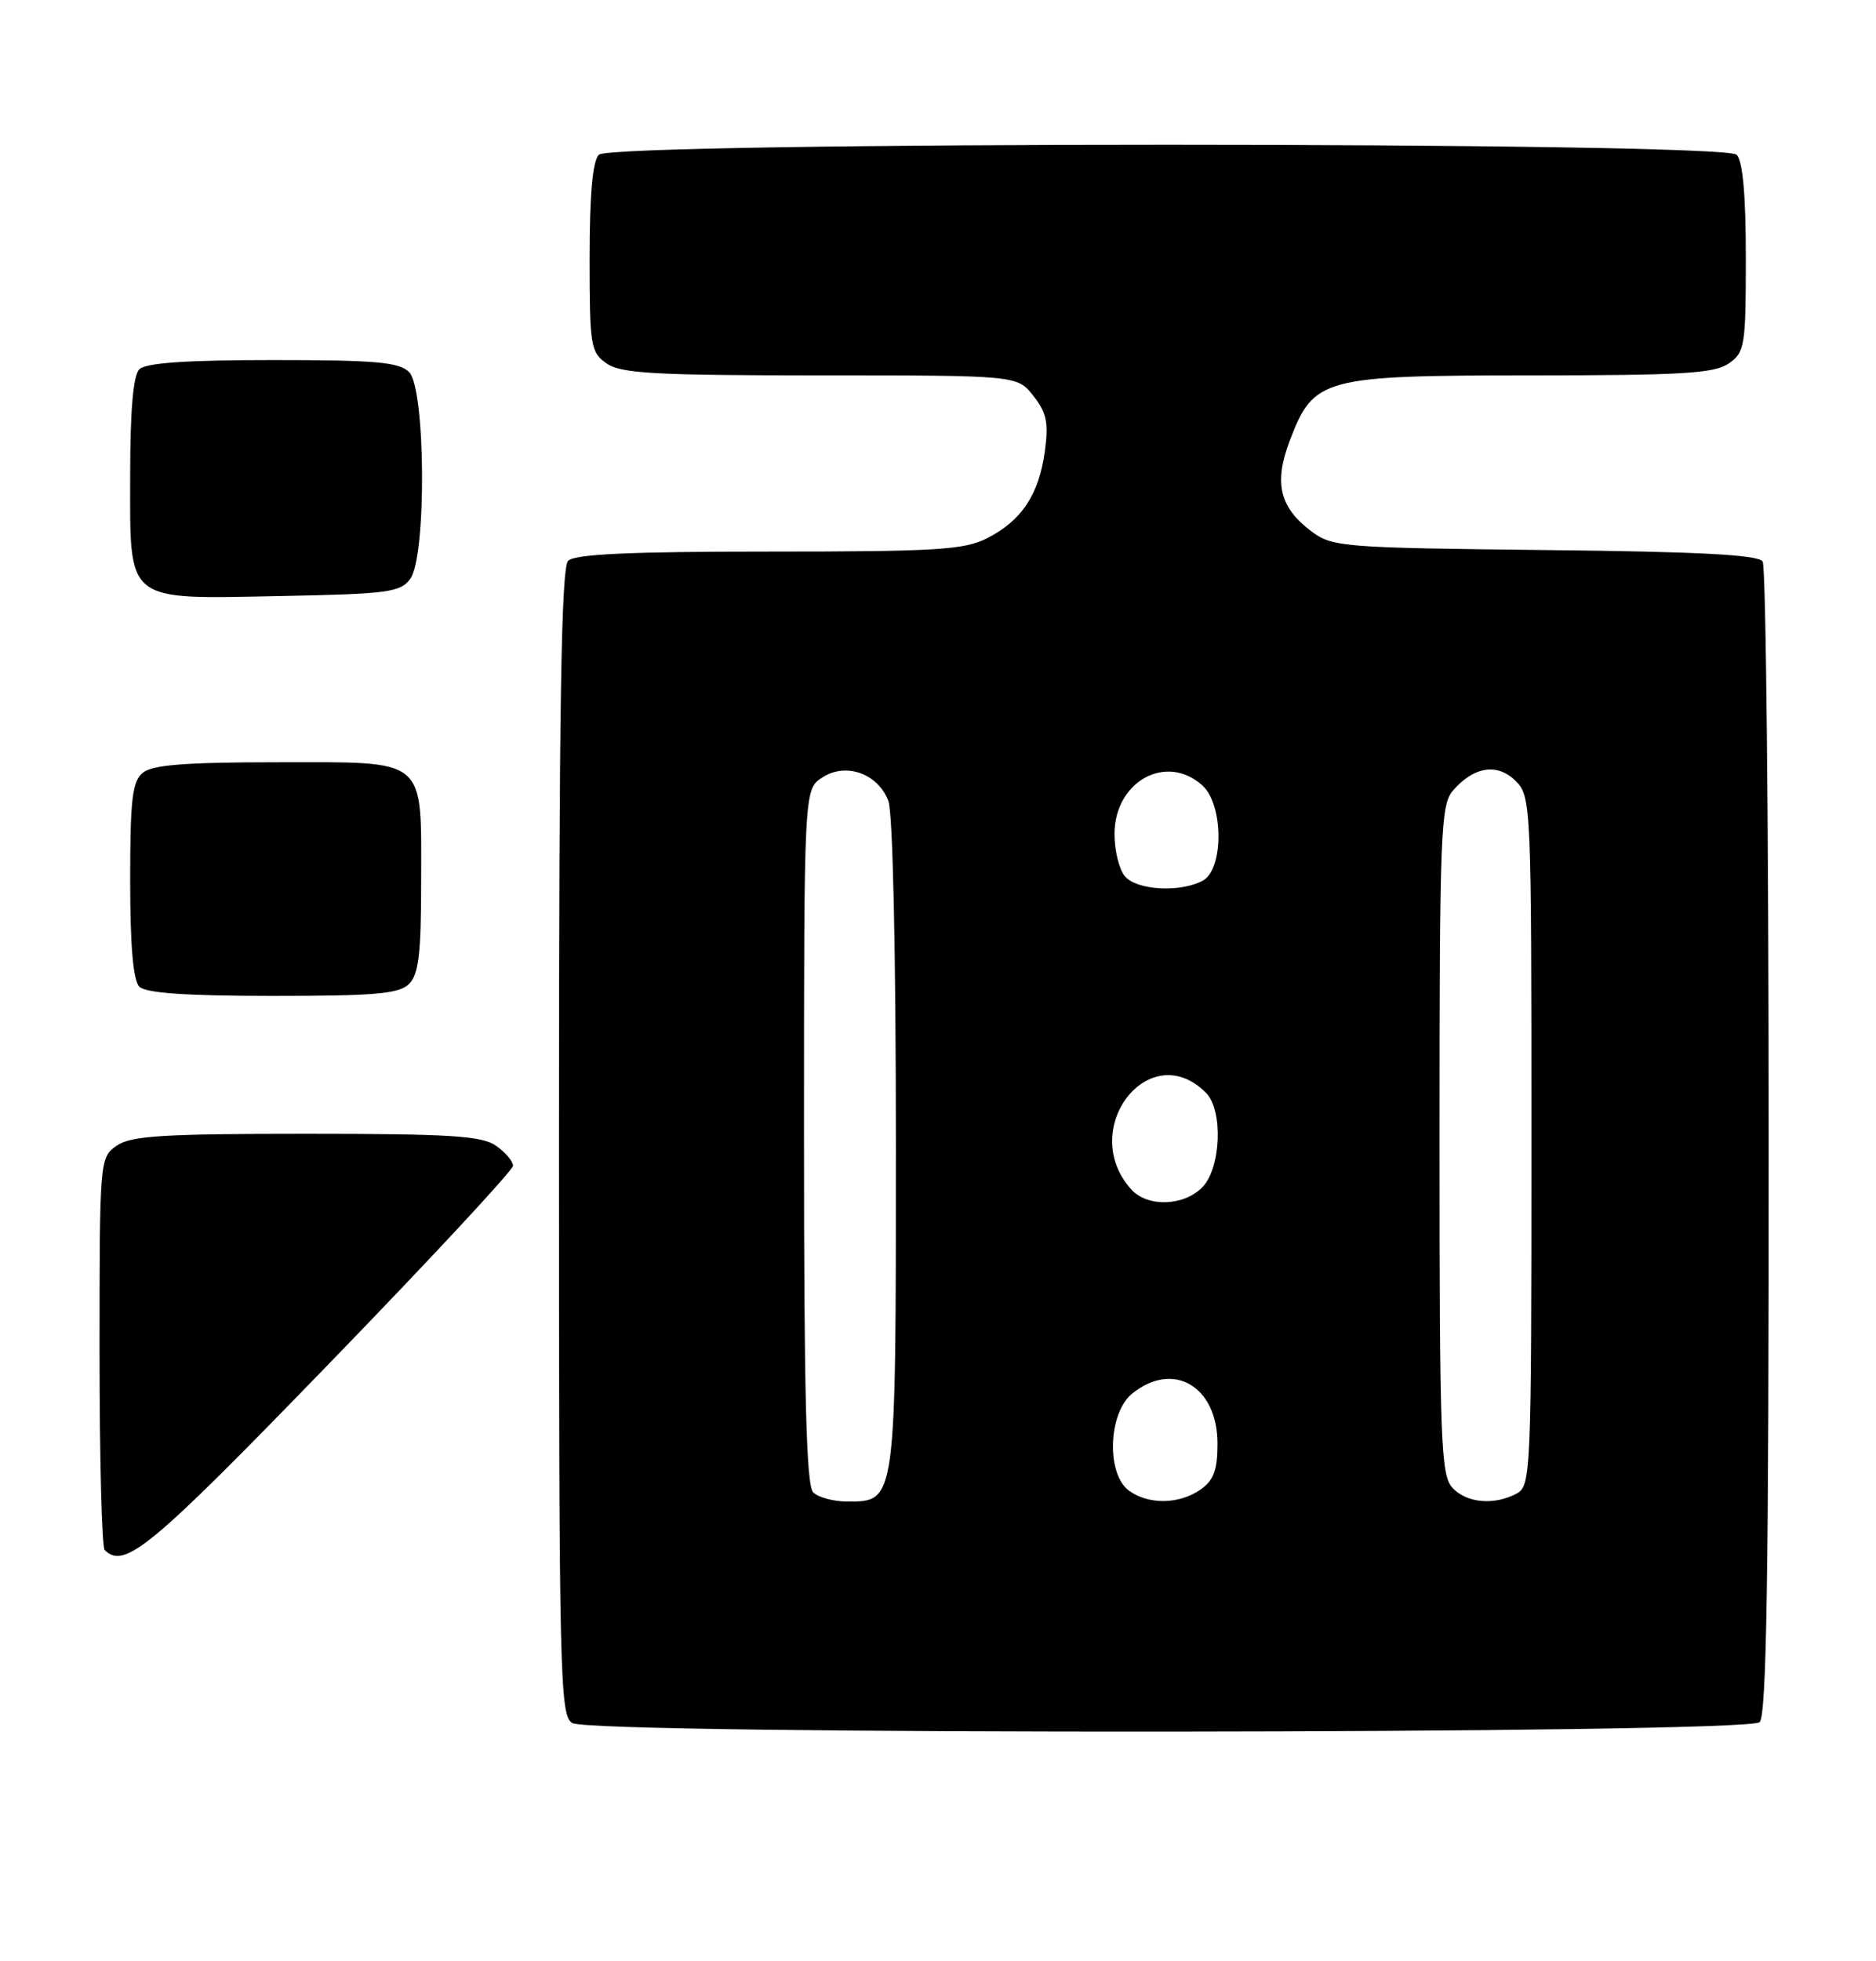 <?xml version="1.0" encoding="UTF-8" standalone="no"?>
<!DOCTYPE svg PUBLIC "-//W3C//DTD SVG 1.1//EN" "http://www.w3.org/Graphics/SVG/1.1/DTD/svg11.dtd" >
<svg xmlns="http://www.w3.org/2000/svg" xmlns:xlink="http://www.w3.org/1999/xlink" version="1.1" viewBox="0 0 245 256">
 <g >
 <path fill="currentColor"
d=" M 229.80 224.80 C 230.71 223.89 231.00 205.72 230.98 149.05 C 230.98 108.05 230.63 73.96 230.20 73.30 C 229.65 72.42 221.97 72.01 201.79 71.80 C 175.50 71.51 174.00 71.40 171.32 69.40 C 167.10 66.26 166.33 63.04 168.45 57.49 C 171.57 49.31 172.71 49.01 200.03 49.00 C 219.70 49.00 223.92 48.74 225.78 47.44 C 227.87 45.98 228.00 45.16 228.00 33.64 C 228.00 25.45 227.60 21.00 226.80 20.20 C 225.06 18.46 79.94 18.46 78.20 20.20 C 77.40 21.00 77.00 25.45 77.00 33.64 C 77.00 45.16 77.13 45.98 79.22 47.44 C 81.09 48.75 85.50 49.00 107.15 49.00 C 132.85 49.00 132.85 49.00 134.96 51.68 C 136.69 53.87 136.96 55.19 136.45 58.93 C 135.68 64.55 133.42 67.96 128.93 70.25 C 125.93 71.78 122.32 72.00 100.45 72.00 C 82.30 72.00 75.07 72.33 74.20 73.20 C 73.29 74.11 73.00 92.34 73.00 149.15 C 73.00 219.29 73.11 223.96 74.75 224.92 C 77.45 226.49 228.23 226.37 229.80 224.80 Z  M 42.87 178.11 C 56.14 164.43 67.00 152.75 67.00 152.17 C 67.00 151.59 66.00 150.41 64.78 149.56 C 62.93 148.26 58.80 148.00 40.00 148.00 C 21.20 148.00 17.07 148.26 15.22 149.56 C 13.03 151.10 13.00 151.40 13.00 176.39 C 13.00 190.29 13.30 201.97 13.67 202.33 C 16.24 204.90 19.61 202.11 42.87 178.11 Z  M 53.43 128.43 C 54.68 127.18 55.00 124.46 55.00 115.12 C 55.00 98.69 55.97 99.50 36.23 99.50 C 24.20 99.50 19.90 99.84 18.65 100.87 C 17.27 102.02 17.00 104.35 17.00 114.92 C 17.00 123.45 17.39 127.99 18.20 128.80 C 19.03 129.63 24.34 130.00 35.63 130.00 C 49.05 130.00 52.13 129.73 53.43 128.43 Z  M 53.58 75.56 C 55.72 72.64 55.59 50.73 53.43 48.57 C 52.13 47.27 49.05 47.00 35.63 47.00 C 24.34 47.00 19.03 47.37 18.20 48.20 C 17.39 49.01 17.00 53.57 17.00 62.14 C 17.00 78.87 16.16 78.20 36.83 77.80 C 50.66 77.53 52.30 77.31 53.58 75.56 Z  M 106.20 194.80 C 105.30 193.90 105.00 182.21 105.00 148.32 C 105.00 103.05 105.00 103.05 107.37 101.50 C 110.45 99.47 114.65 100.96 116.02 104.55 C 116.60 106.09 117.00 124.14 117.00 149.34 C 117.00 196.35 117.05 196.00 110.64 196.00 C 108.86 196.00 106.86 195.46 106.20 194.80 Z  M 147.44 194.58 C 144.46 192.40 144.72 184.45 147.86 181.91 C 153.23 177.57 159.00 180.95 159.00 188.44 C 159.00 191.90 158.51 193.23 156.78 194.44 C 154.01 196.38 149.99 196.44 147.44 194.58 Z  M 189.65 194.17 C 188.17 192.53 188.00 187.91 188.00 148.78 C 188.00 108.73 188.14 105.06 189.75 103.20 C 192.48 100.04 195.57 99.57 197.95 101.95 C 199.96 103.96 200.00 104.96 200.00 148.96 C 200.00 192.40 199.93 193.96 198.07 194.96 C 195.11 196.54 191.49 196.20 189.65 194.17 Z  M 147.73 155.25 C 140.68 147.42 150.10 135.24 157.49 142.64 C 159.77 144.91 159.46 152.54 157.00 155.00 C 154.53 157.47 149.84 157.59 147.73 155.25 Z  M 146.90 114.37 C 146.15 113.48 145.55 111.01 145.55 108.88 C 145.55 102.00 152.32 98.26 157.03 102.53 C 159.81 105.04 159.83 113.48 157.07 114.96 C 154.11 116.54 148.42 116.21 146.90 114.37 Z "/>
</g>
</svg>